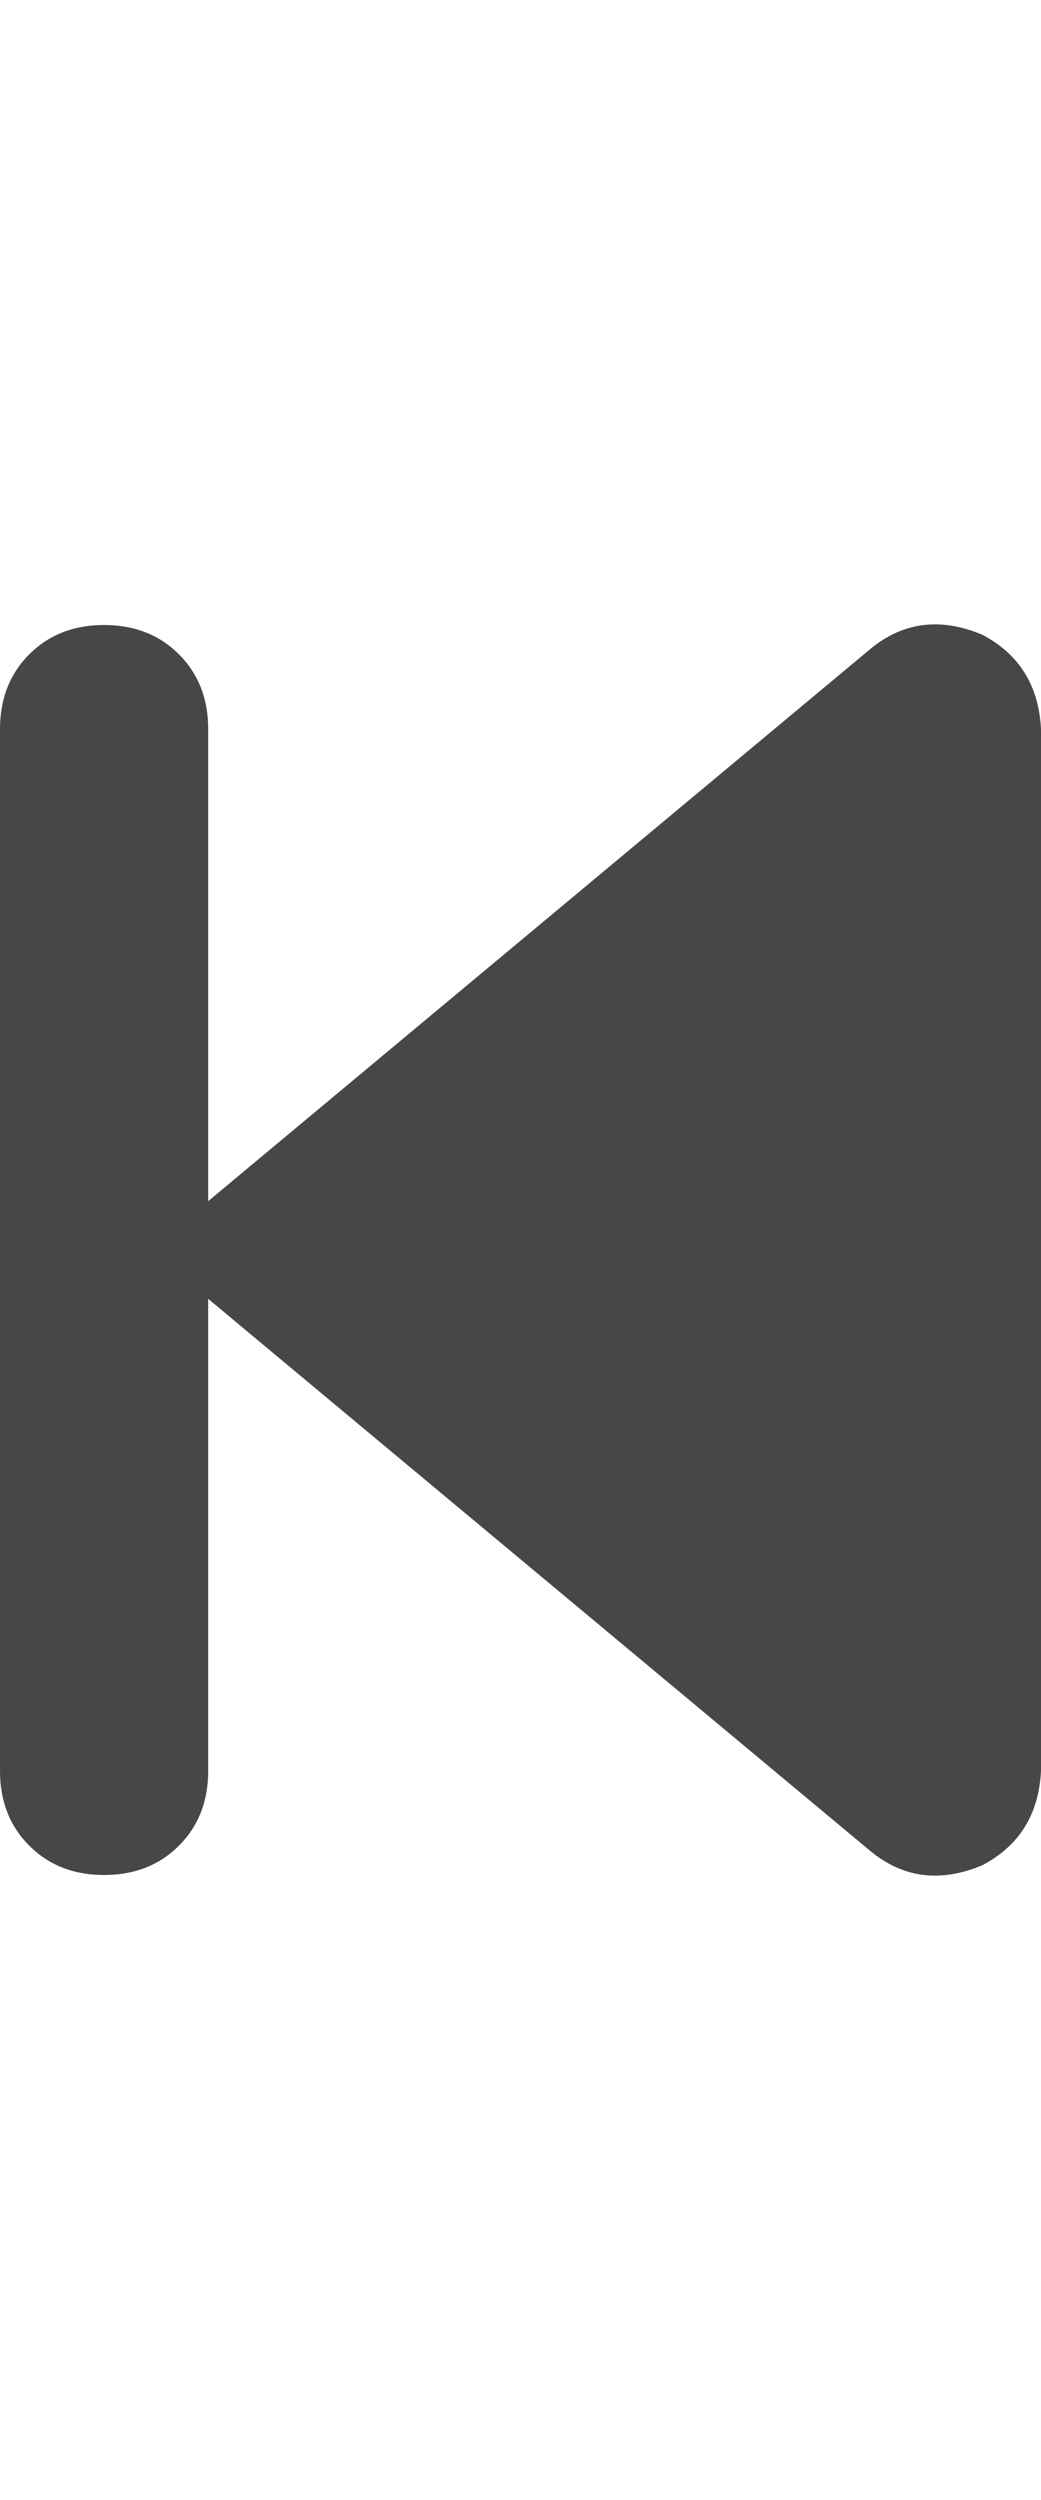 <svg width="15" height="36" viewBox="0 0 15 36" fill="none" xmlns="http://www.w3.org/2000/svg">
<g id="label-paired / xl / backward-step-xl / fill" clip-path="url(#clip0_1731_6593)">
<path id="icon" d="M12.562 26.672L3.562 19.172L3 18.703V25.5C3 25.938 2.859 26.297 2.578 26.578C2.297 26.859 1.938 27 1.5 27C1.062 27 0.703 26.859 0.422 26.578C0.141 26.297 0 25.938 0 25.5V10.5C0 10.062 0.141 9.703 0.422 9.422C0.703 9.141 1.062 9 1.5 9C1.938 9 2.297 9.141 2.578 9.422C2.859 9.703 3 10.062 3 10.5V17.297L3.562 16.828L12.562 9.328C13.031 8.953 13.562 8.891 14.156 9.141C14.688 9.422 14.969 9.875 15 10.5V25.5C14.969 26.125 14.688 26.578 14.156 26.859C13.562 27.109 13.031 27.047 12.562 26.672Z" fill="black" fill-opacity="0.72"/>
</g>
<defs>
<clipPath id="clip0_1731_6593">
<rect width="15" height="36" fill="white"/>
</clipPath>
</defs>
</svg>
